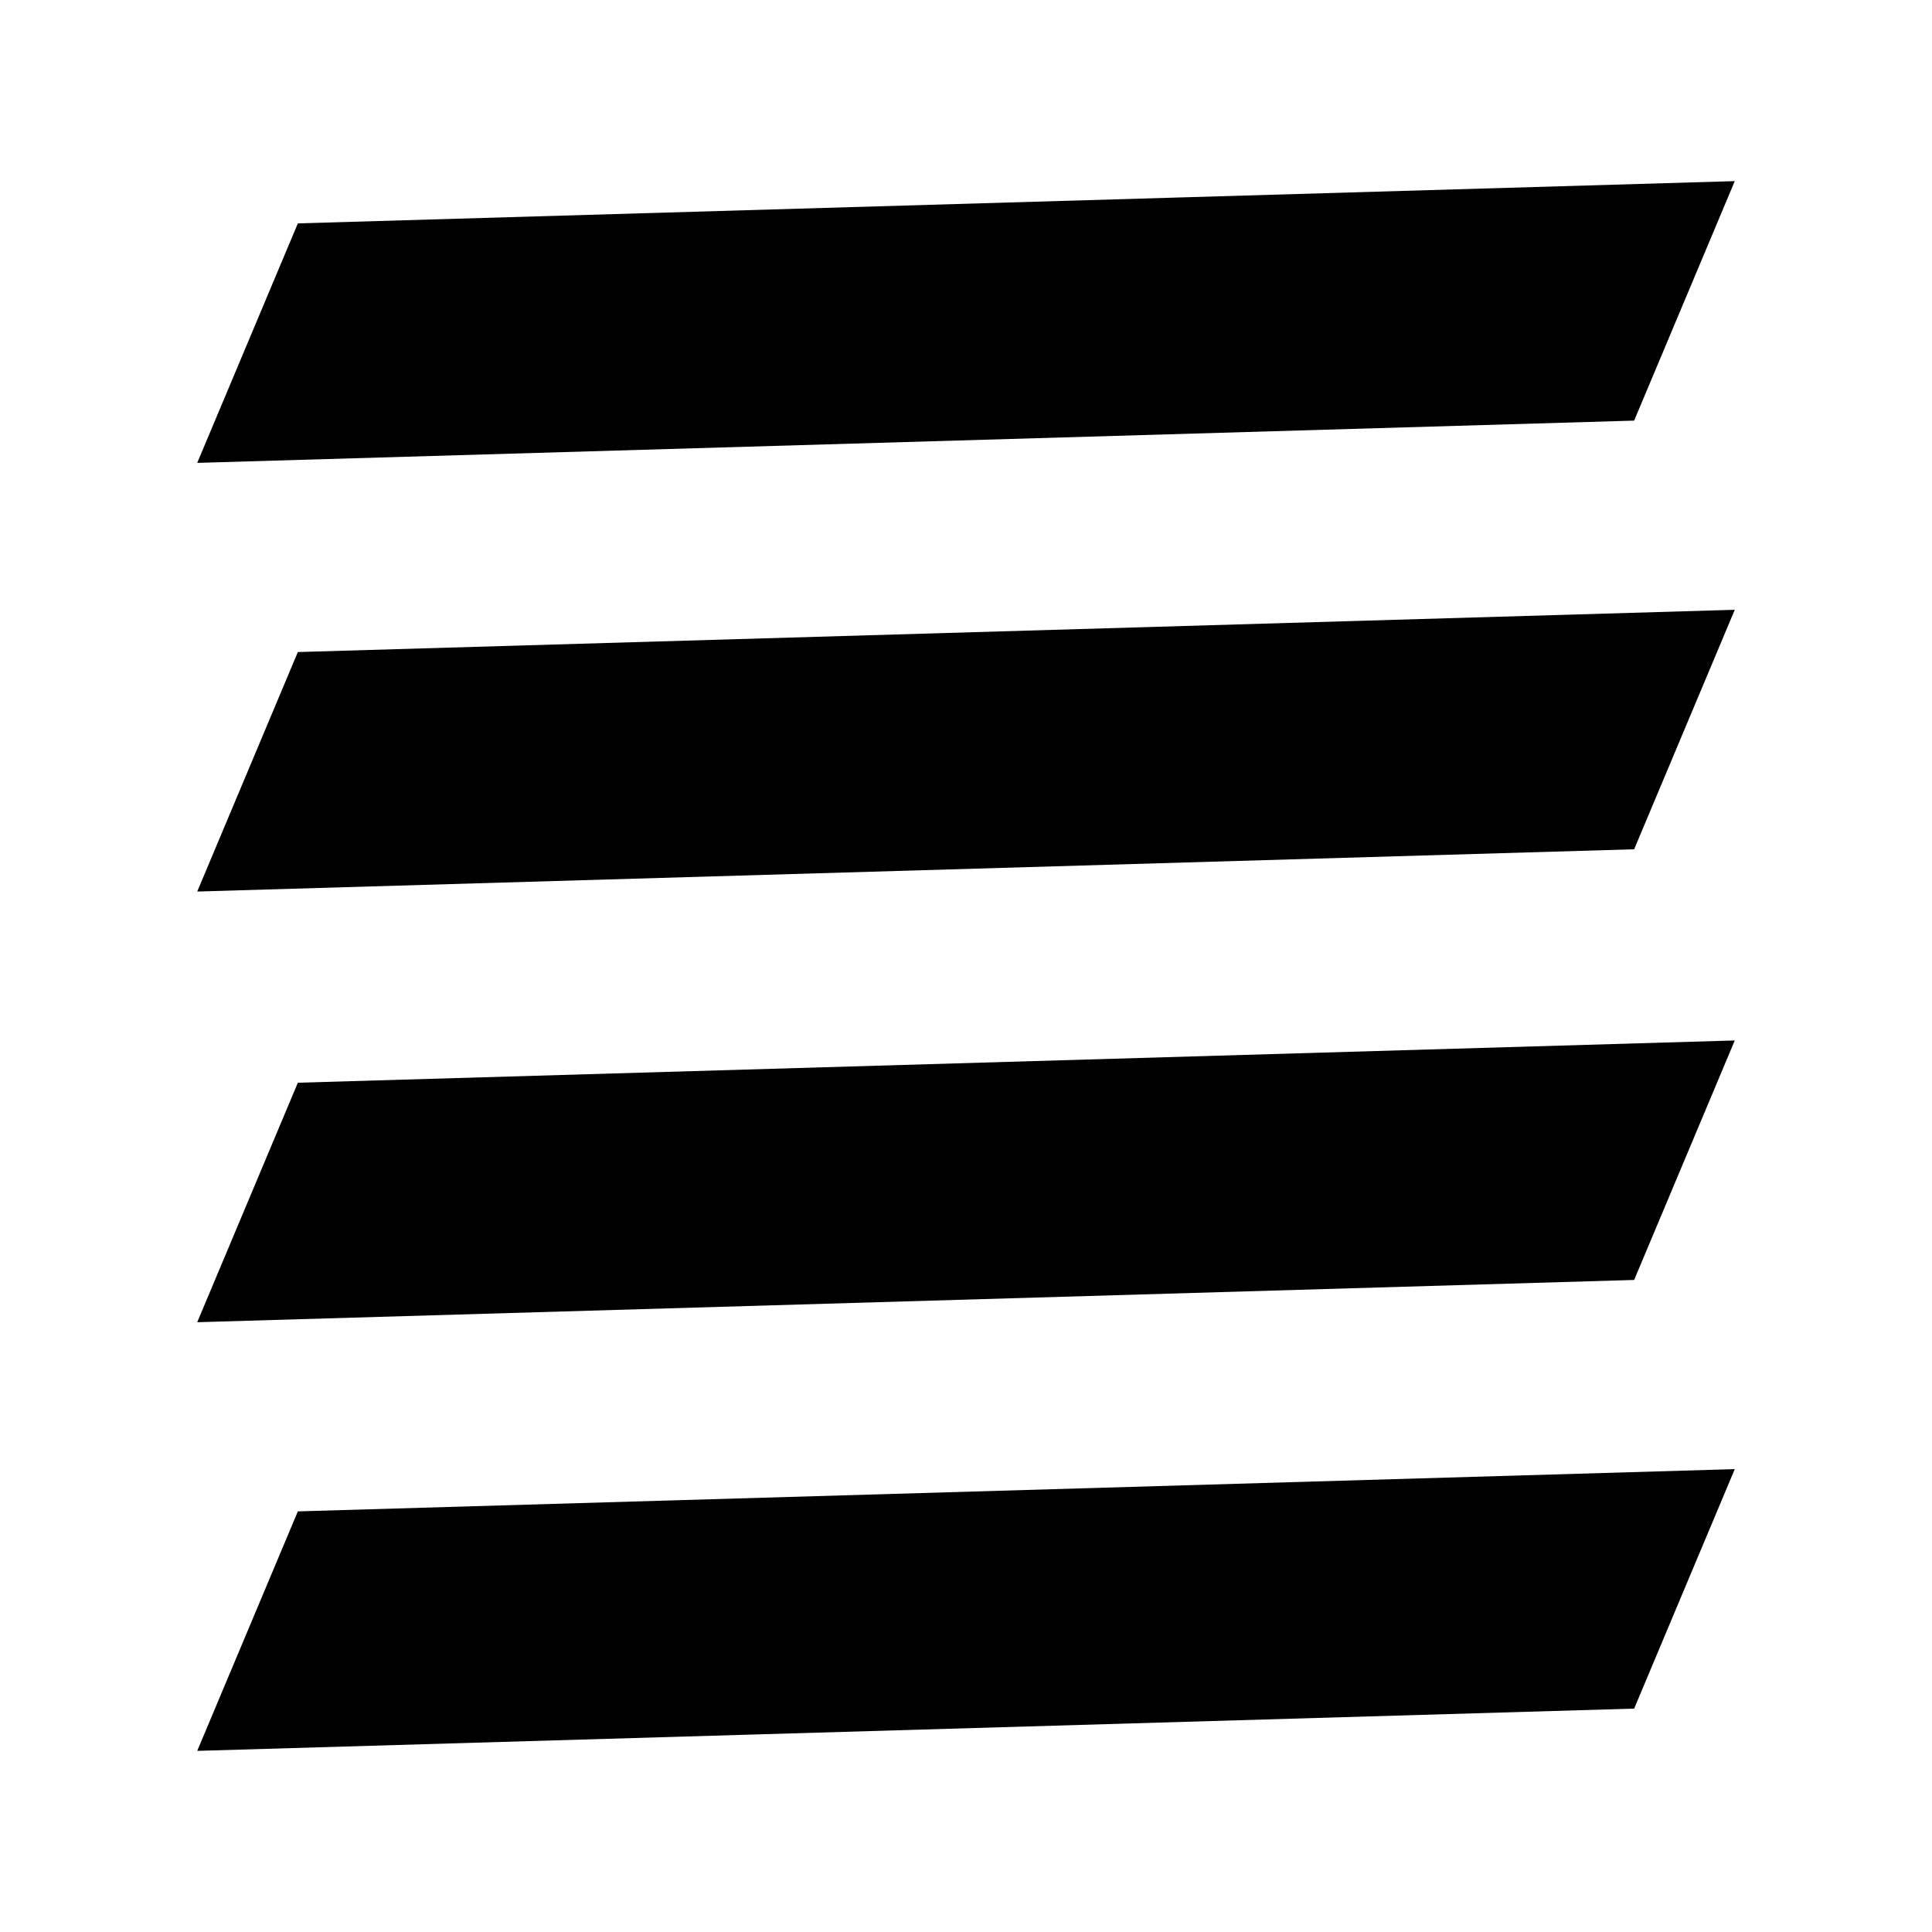 <svg xmlns="http://www.w3.org/2000/svg" height="20" viewBox="0 96 960 960" width="20"><path d="m98 753 714-21 50-119-714 21-50 119Zm0-214 714-21 50-119-714 21-50 119Zm0-213 714-21 50-119-714 21-50 119Zm764 632V194v764Zm-764 8 714-21 50-119-714 21-50 119Z"/></svg>